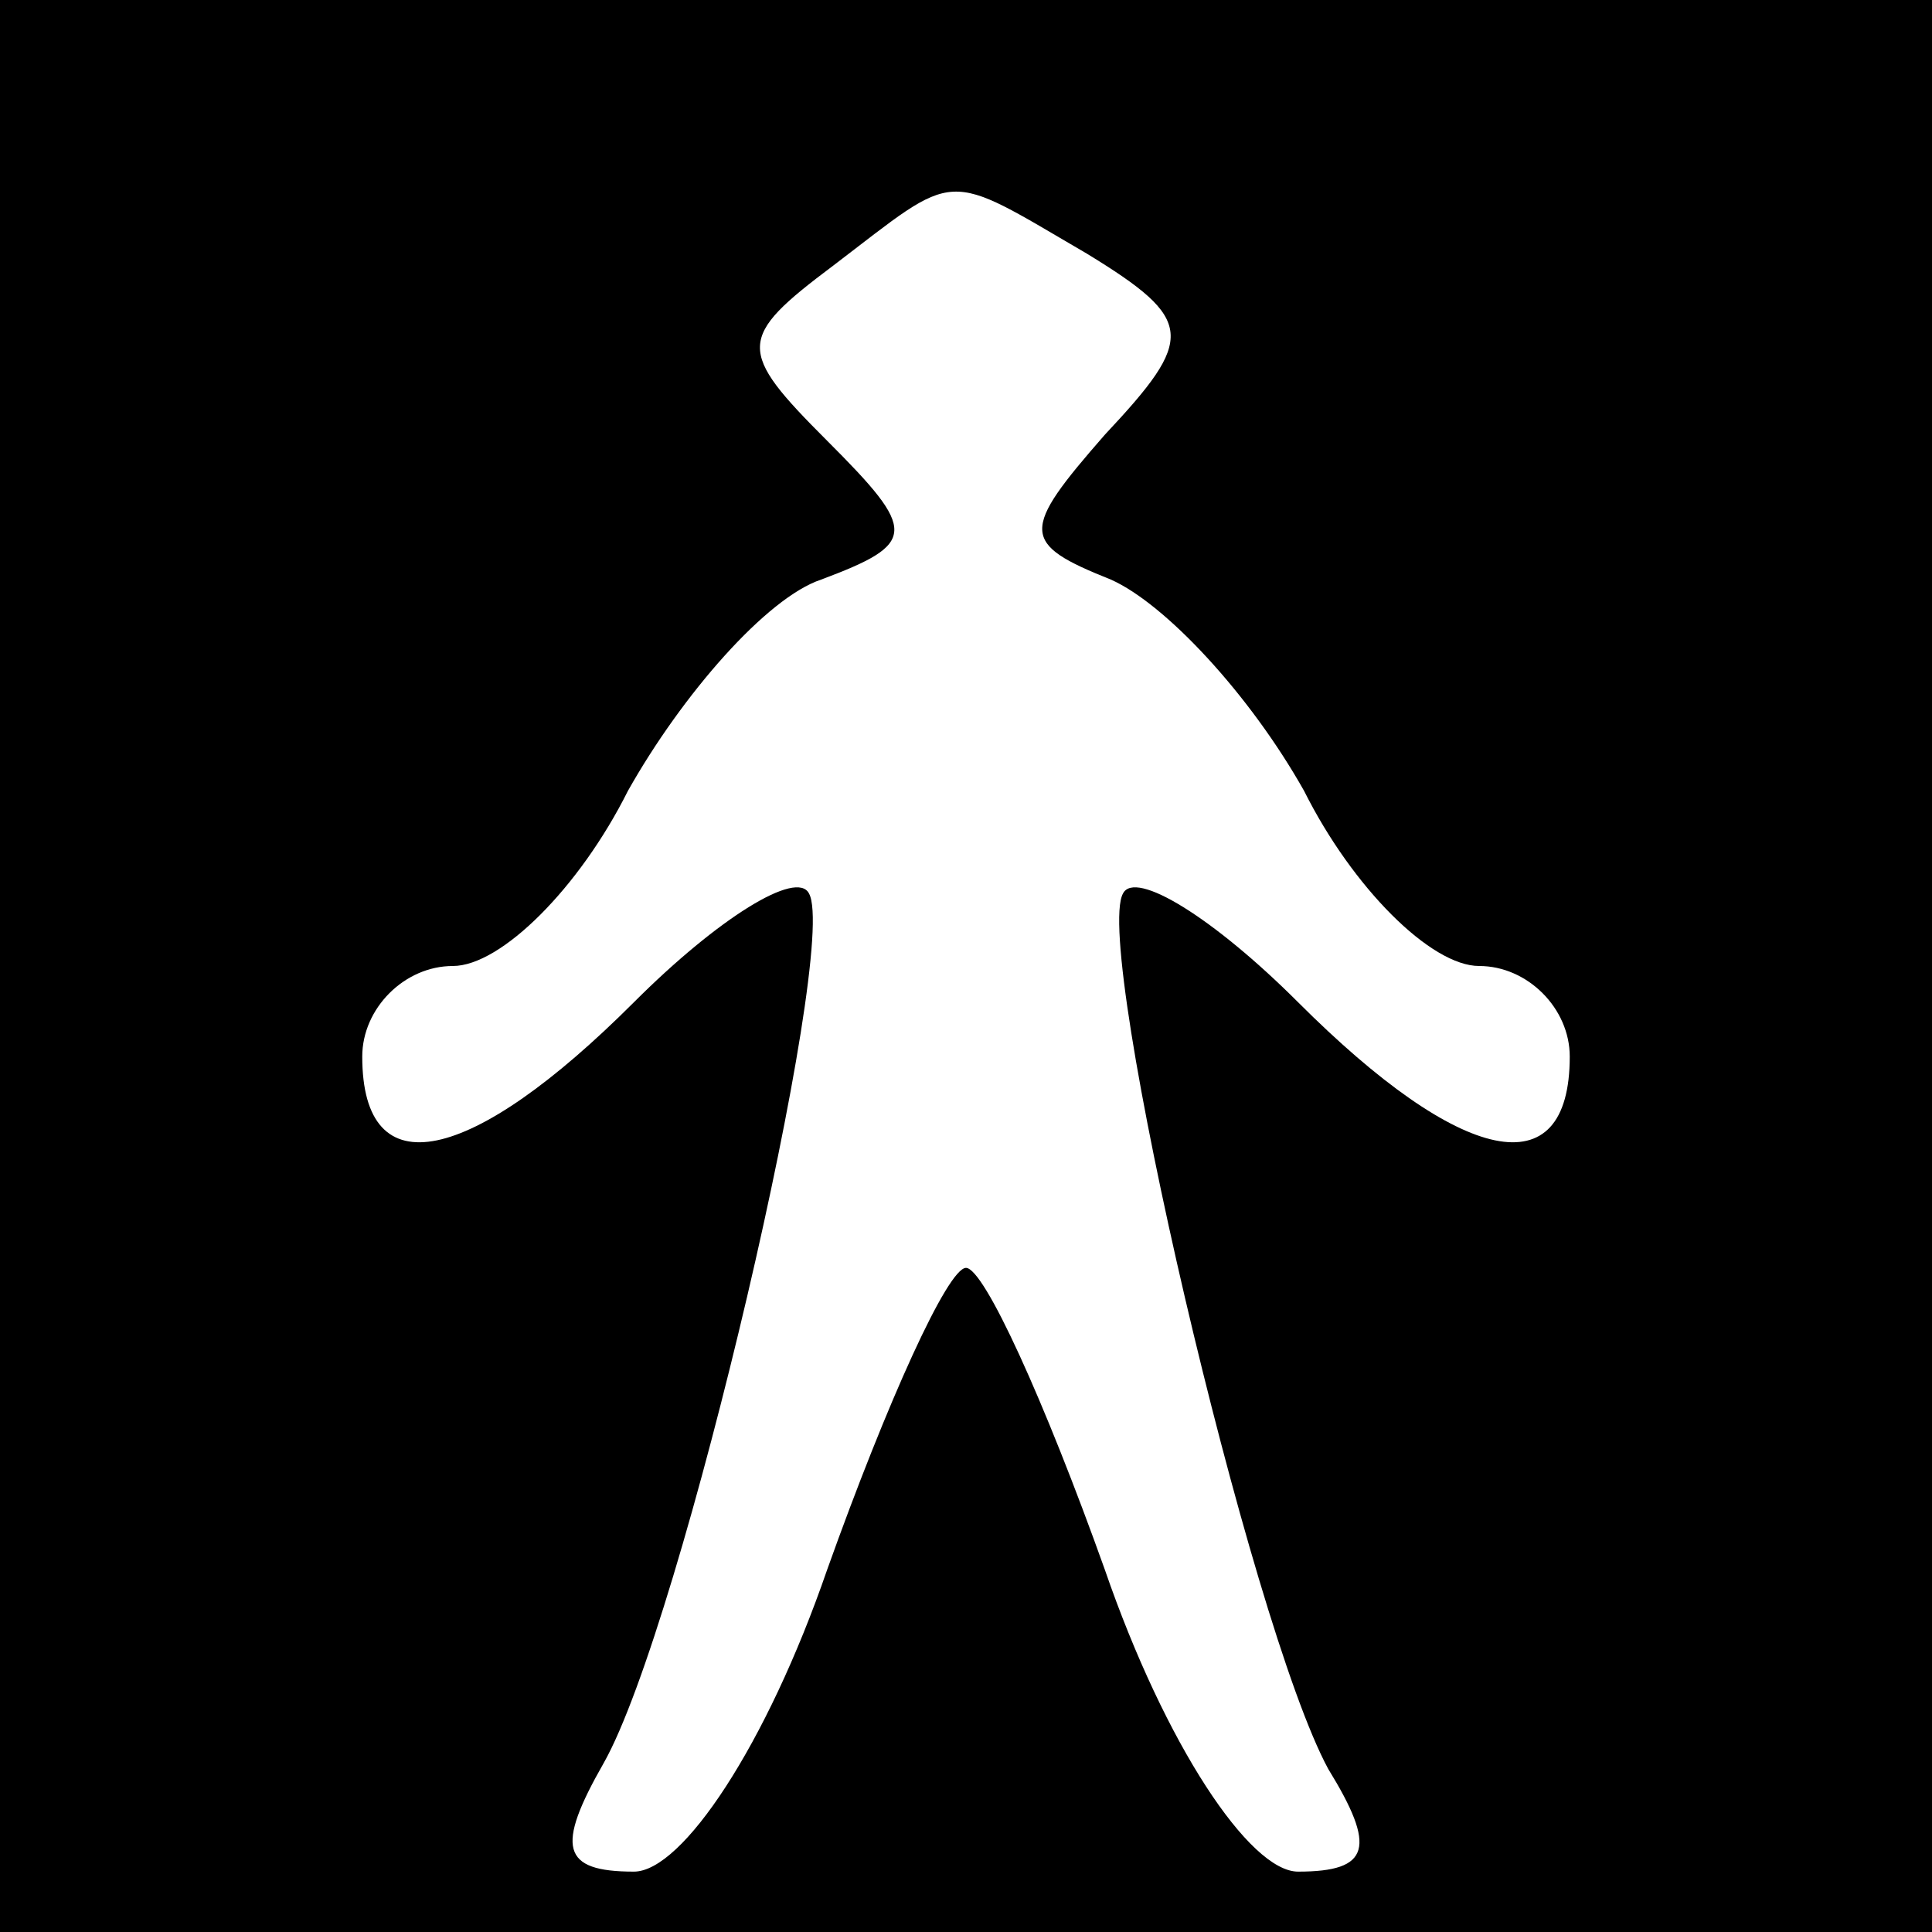 <?xml version="1.0" standalone="no"?>
<!DOCTYPE svg PUBLIC "-//W3C//DTD SVG 20010904//EN"
 "http://www.w3.org/TR/2001/REC-SVG-20010904/DTD/svg10.dtd">
<svg version="1.0" xmlns="http://www.w3.org/2000/svg"
 width="32pt" height="32pt" viewBox="0 0 32 32"
 preserveAspectRatio="xMidYMid meet">
<rect x="0" y="0" width="32" height="32" fill="#808080" stroke="none"/>
<g transform="translate(0,32) scale(0.1,-0.1)"
fill="#000000" stroke="none">
<path fill="#000000" stroke="none" d="M0 160 l0 -160 160 0 160 0 0 160 0
160 -160 0 -160 0 0 -160z"/>
<path fill="#ffffff" stroke="none" d="M180 278 c18 -11 18 -14 3 -30 -14 -16
-14 -18 1 -24 9 -4 23 -19 32 -35 8 -16 21 -29 29 -29 8 0 15 -7 15 -15 0 -22
-18 -18 -45 9 -14 14 -27 22 -29 18 -5 -9 21 -121 34 -145 8 -13 7 -17 -5 -17
-8 0 -22 21 -32 50 -10 28 -20 50 -23 50 -3 0 -13 -22 -23 -50 -10 -29 -24
-50 -32 -50 -12 0 -13 4 -5 18 13 23 39 135 34 144 -2 4 -15 -4 -29 -18 -27
-27 -45 -31 -45 -9 0 8 7 15 15 15 8 0 21 13 29 29 9 16 23 32 32 35 16 6 16
8 1 23 -15 15 -15 17 1 29 21 16 18 16 42 2z"/>
</g>
</svg>
